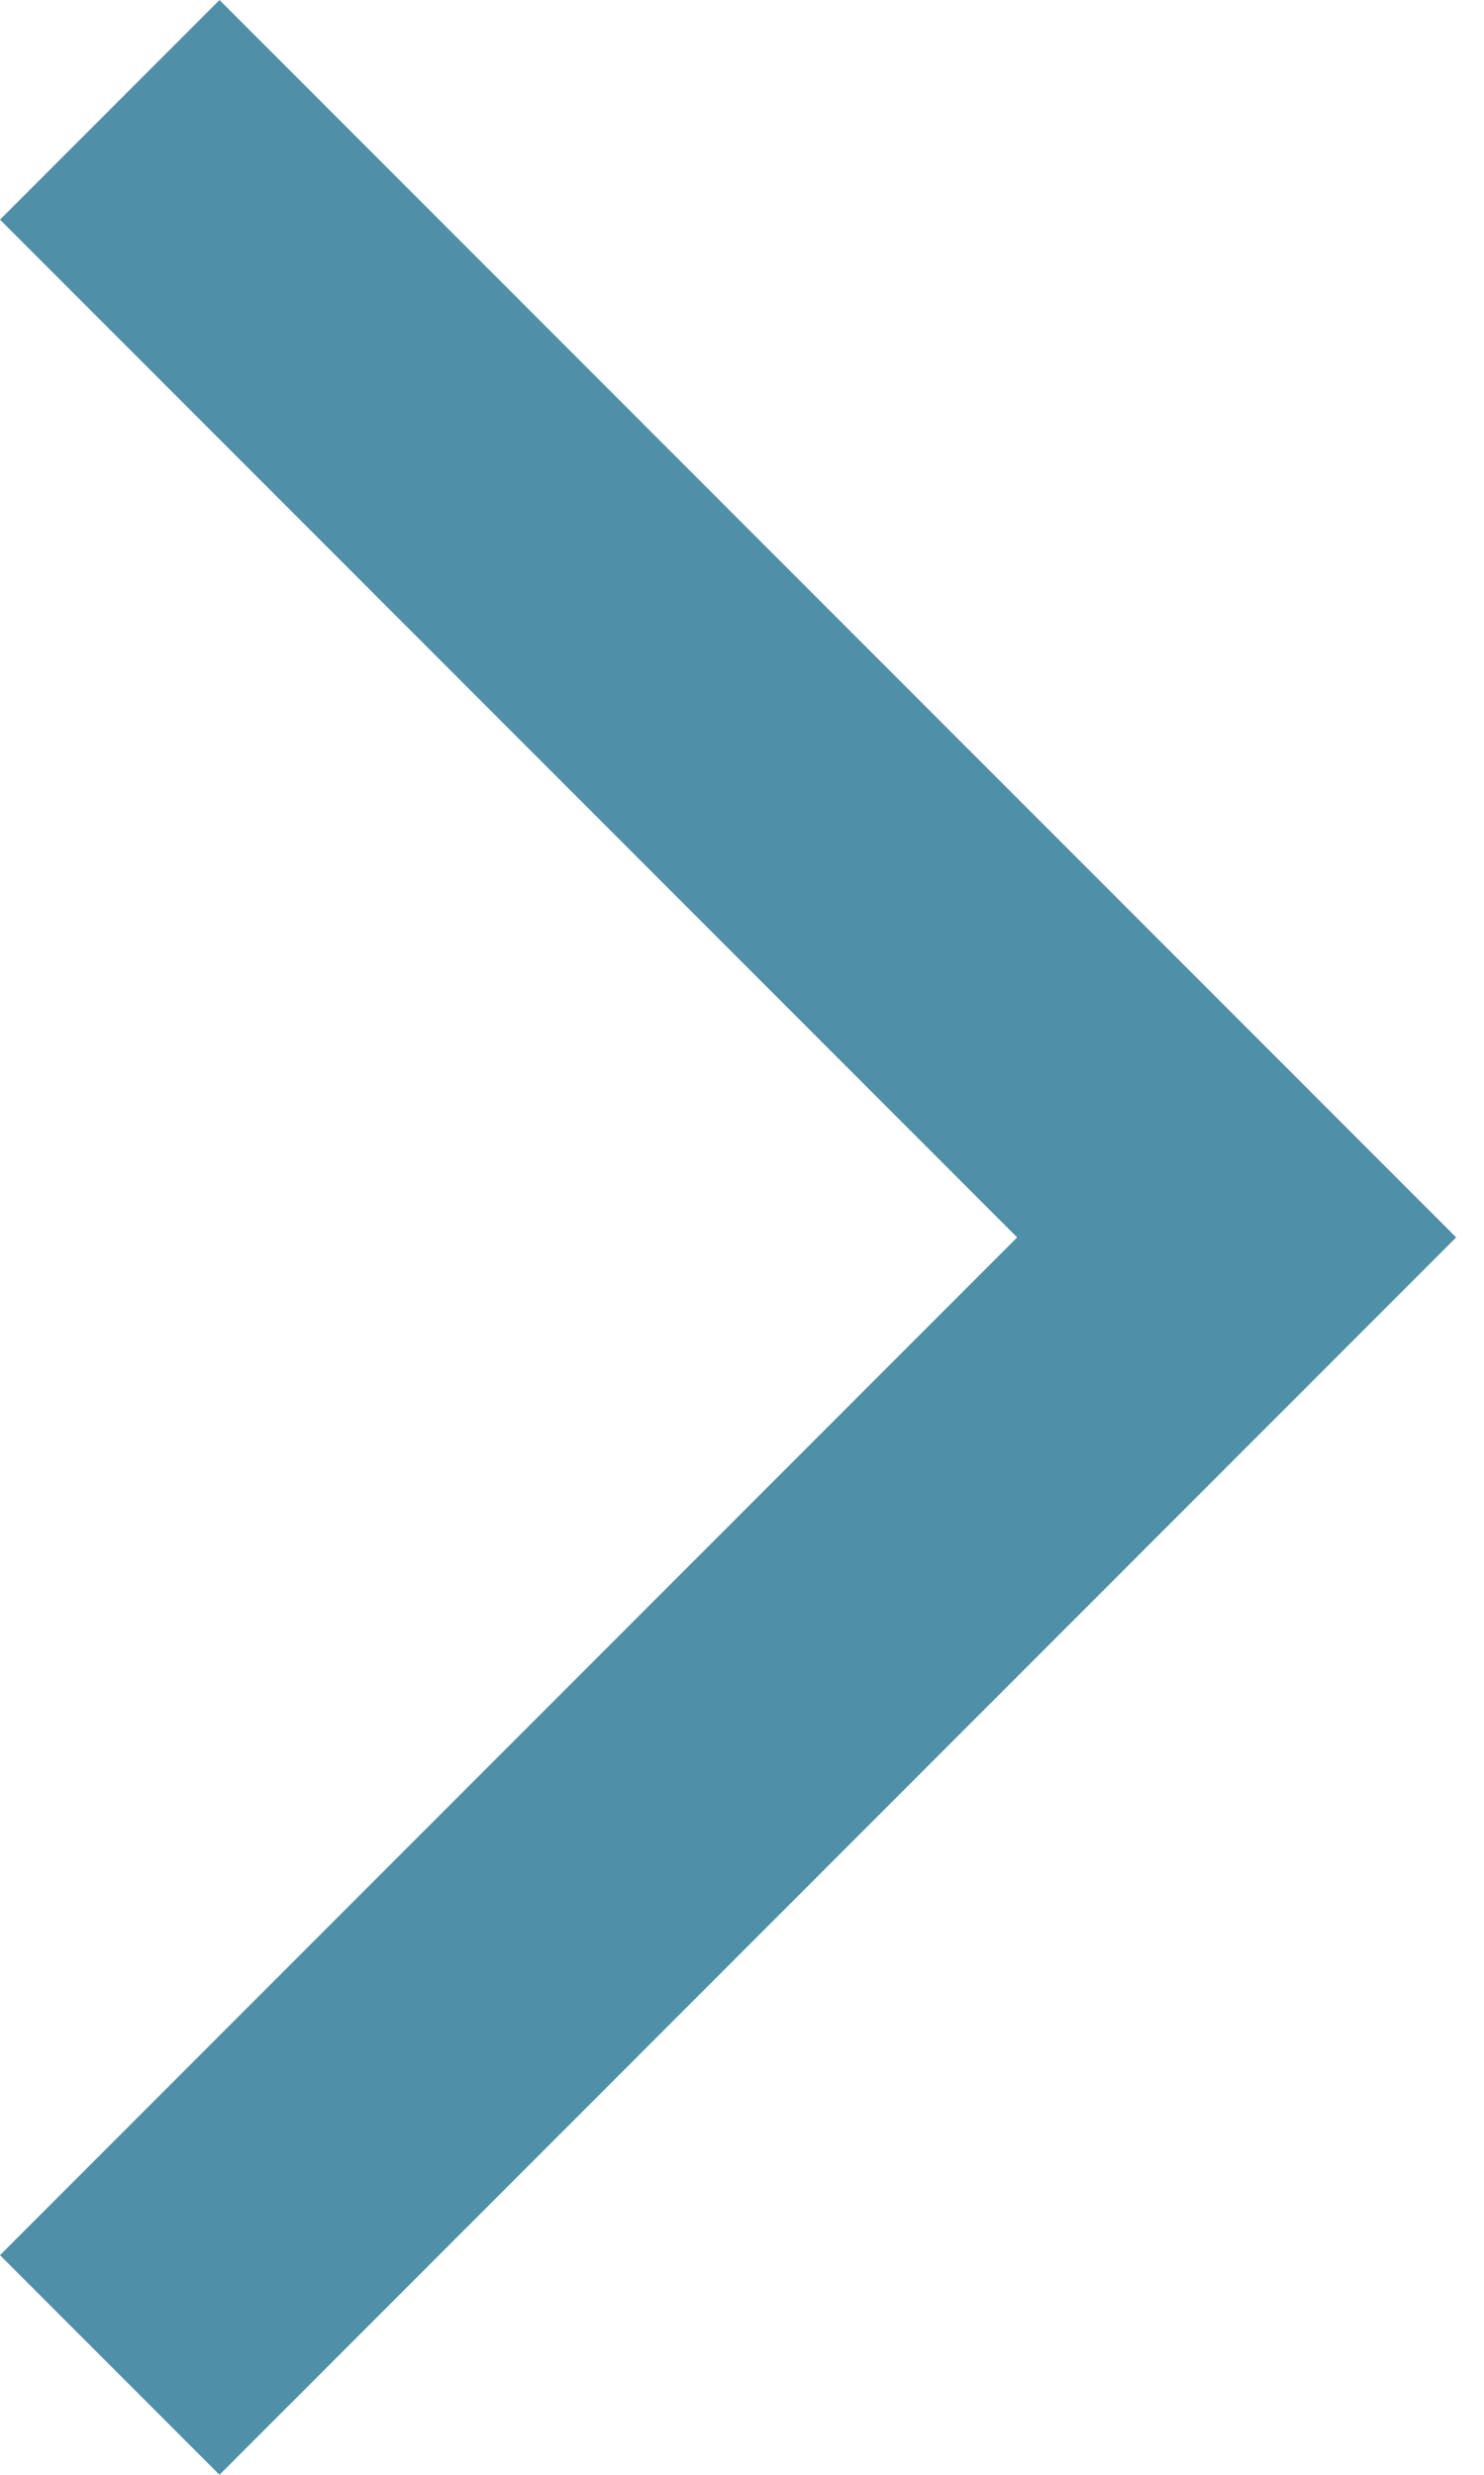 <svg width="12" height="20" viewBox="0 0 12 20" fill="none" xmlns="http://www.w3.org/2000/svg">
<mask id="mask0_6_128" style="mask-type:alpha" maskUnits="userSpaceOnUse" x="-7" y="-2" width="25" height="24">
<rect x="-6.25" y="-2" width="24" height="24" fill="#D9D9D9"/>
</mask>
<g mask="url(#mask0_6_128)">
<path d="M1.775 20L0 18.225L8.225 10L0 1.775L1.775 0L11.775 10L1.775 20Z" fill="#508FA8"/>
</g>
</svg>
